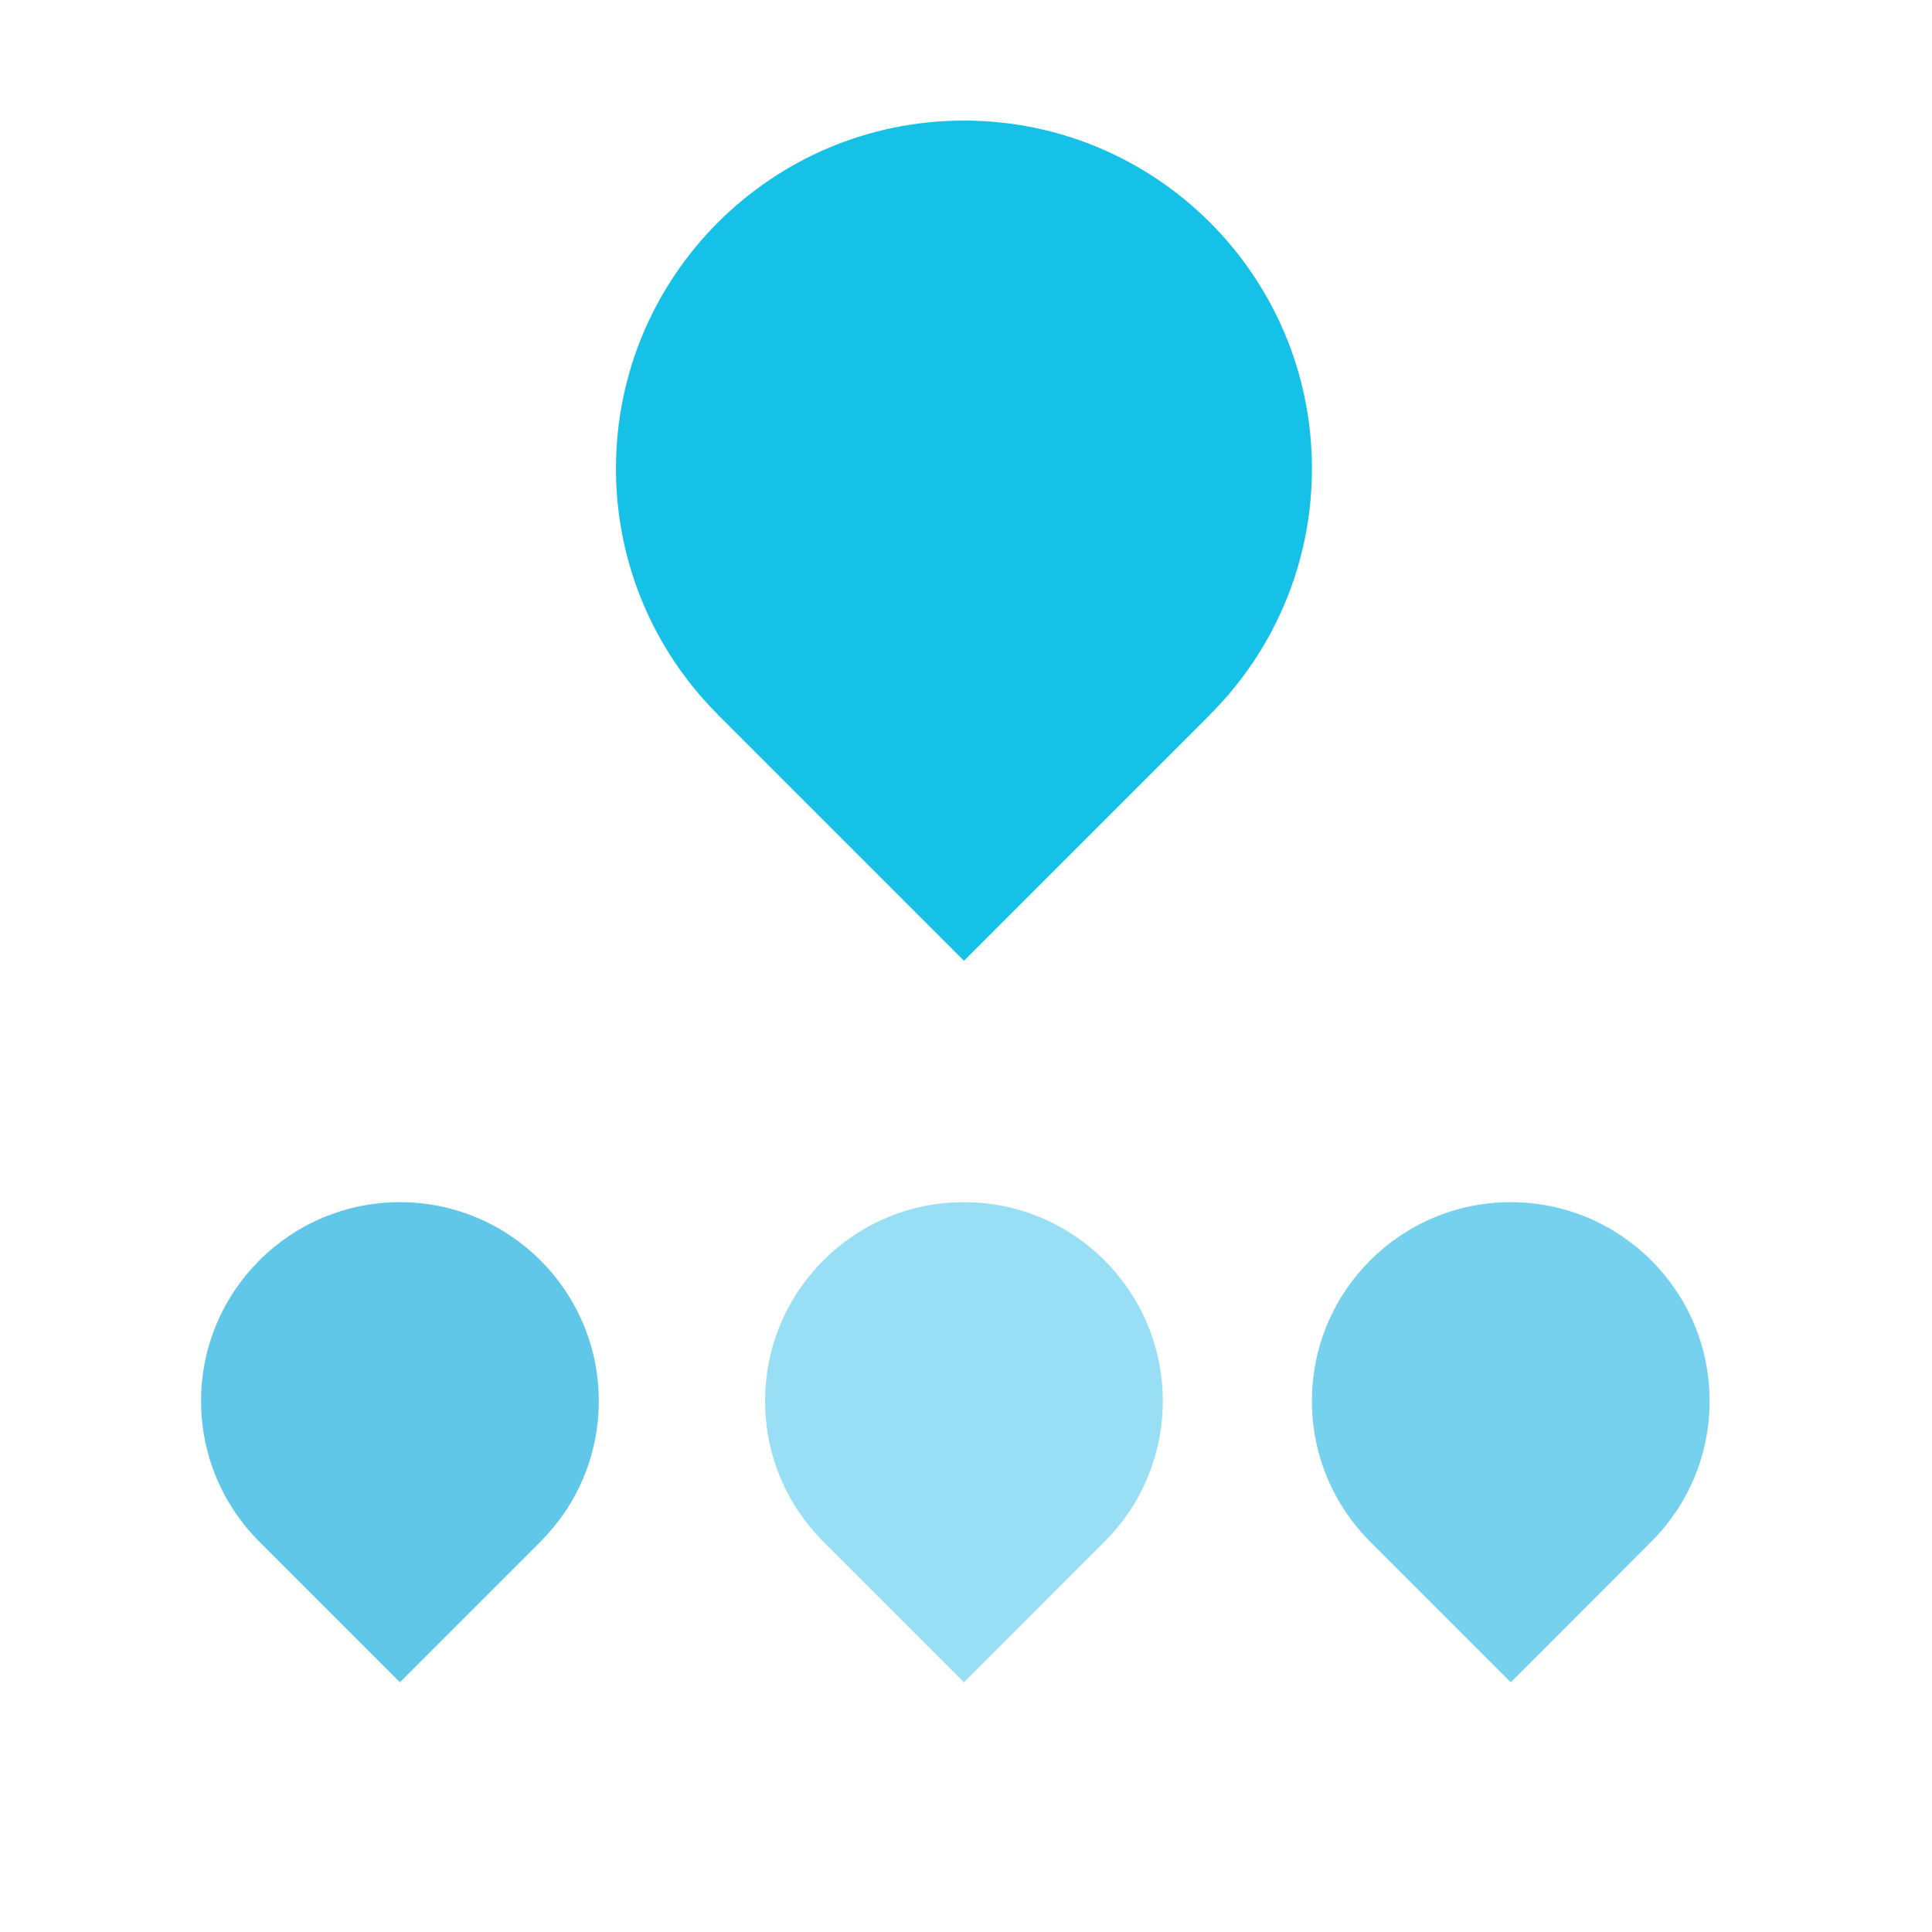 <svg width="41" height="41" viewBox="0 0 41 41" fill="none" xmlns="http://www.w3.org/2000/svg">
<mask id="mask0_9022_1908" style="mask-type:alpha" maskUnits="userSpaceOnUse" x="0" y="0" width="41" height="41">
<rect x="0.5" y="0.5" width="40" height="40" fill="#F5EFEF"/>
</mask>
<g mask="url(#mask0_9022_1908)">
<path fill-rule="evenodd" clip-rule="evenodd" d="M15.236 15.166C13.899 13.83 13.072 11.983 13.072 9.944C13.072 5.865 16.378 2.559 20.456 2.559C24.535 2.559 27.841 5.865 27.841 9.944C27.841 11.983 27.014 13.83 25.677 15.166L25.678 15.167L20.457 20.389L15.235 15.167L15.236 15.166Z" fill="#15C1E6"/>
<path fill-rule="evenodd" clip-rule="evenodd" d="M5.503 32.717C4.74 31.953 4.267 30.898 4.267 29.732C4.267 27.402 6.156 25.512 8.487 25.512C10.817 25.512 12.707 27.402 12.707 29.732C12.707 30.898 12.234 31.953 11.47 32.716L11.471 32.717L8.487 35.701L5.503 32.717L5.503 32.717Z" fill="#61C7E8"/>
<path fill-rule="evenodd" clip-rule="evenodd" d="M17.473 32.717C16.709 31.953 16.237 30.898 16.237 29.732C16.237 27.402 18.126 25.512 20.456 25.512C22.787 25.512 24.676 27.402 24.676 29.732C24.676 30.898 24.204 31.953 23.44 32.716L20.457 35.701L17.473 32.717Z" fill="#98DEF4"/>
<path fill-rule="evenodd" clip-rule="evenodd" d="M29.077 32.717C28.313 31.953 27.841 30.898 27.841 29.732C27.841 27.402 29.73 25.512 32.06 25.512C34.391 25.512 36.28 27.402 36.28 29.732C36.28 30.898 35.808 31.953 35.044 32.716L32.061 35.701L29.077 32.717Z" fill="#75D1ED"/>
</g>
</svg>
